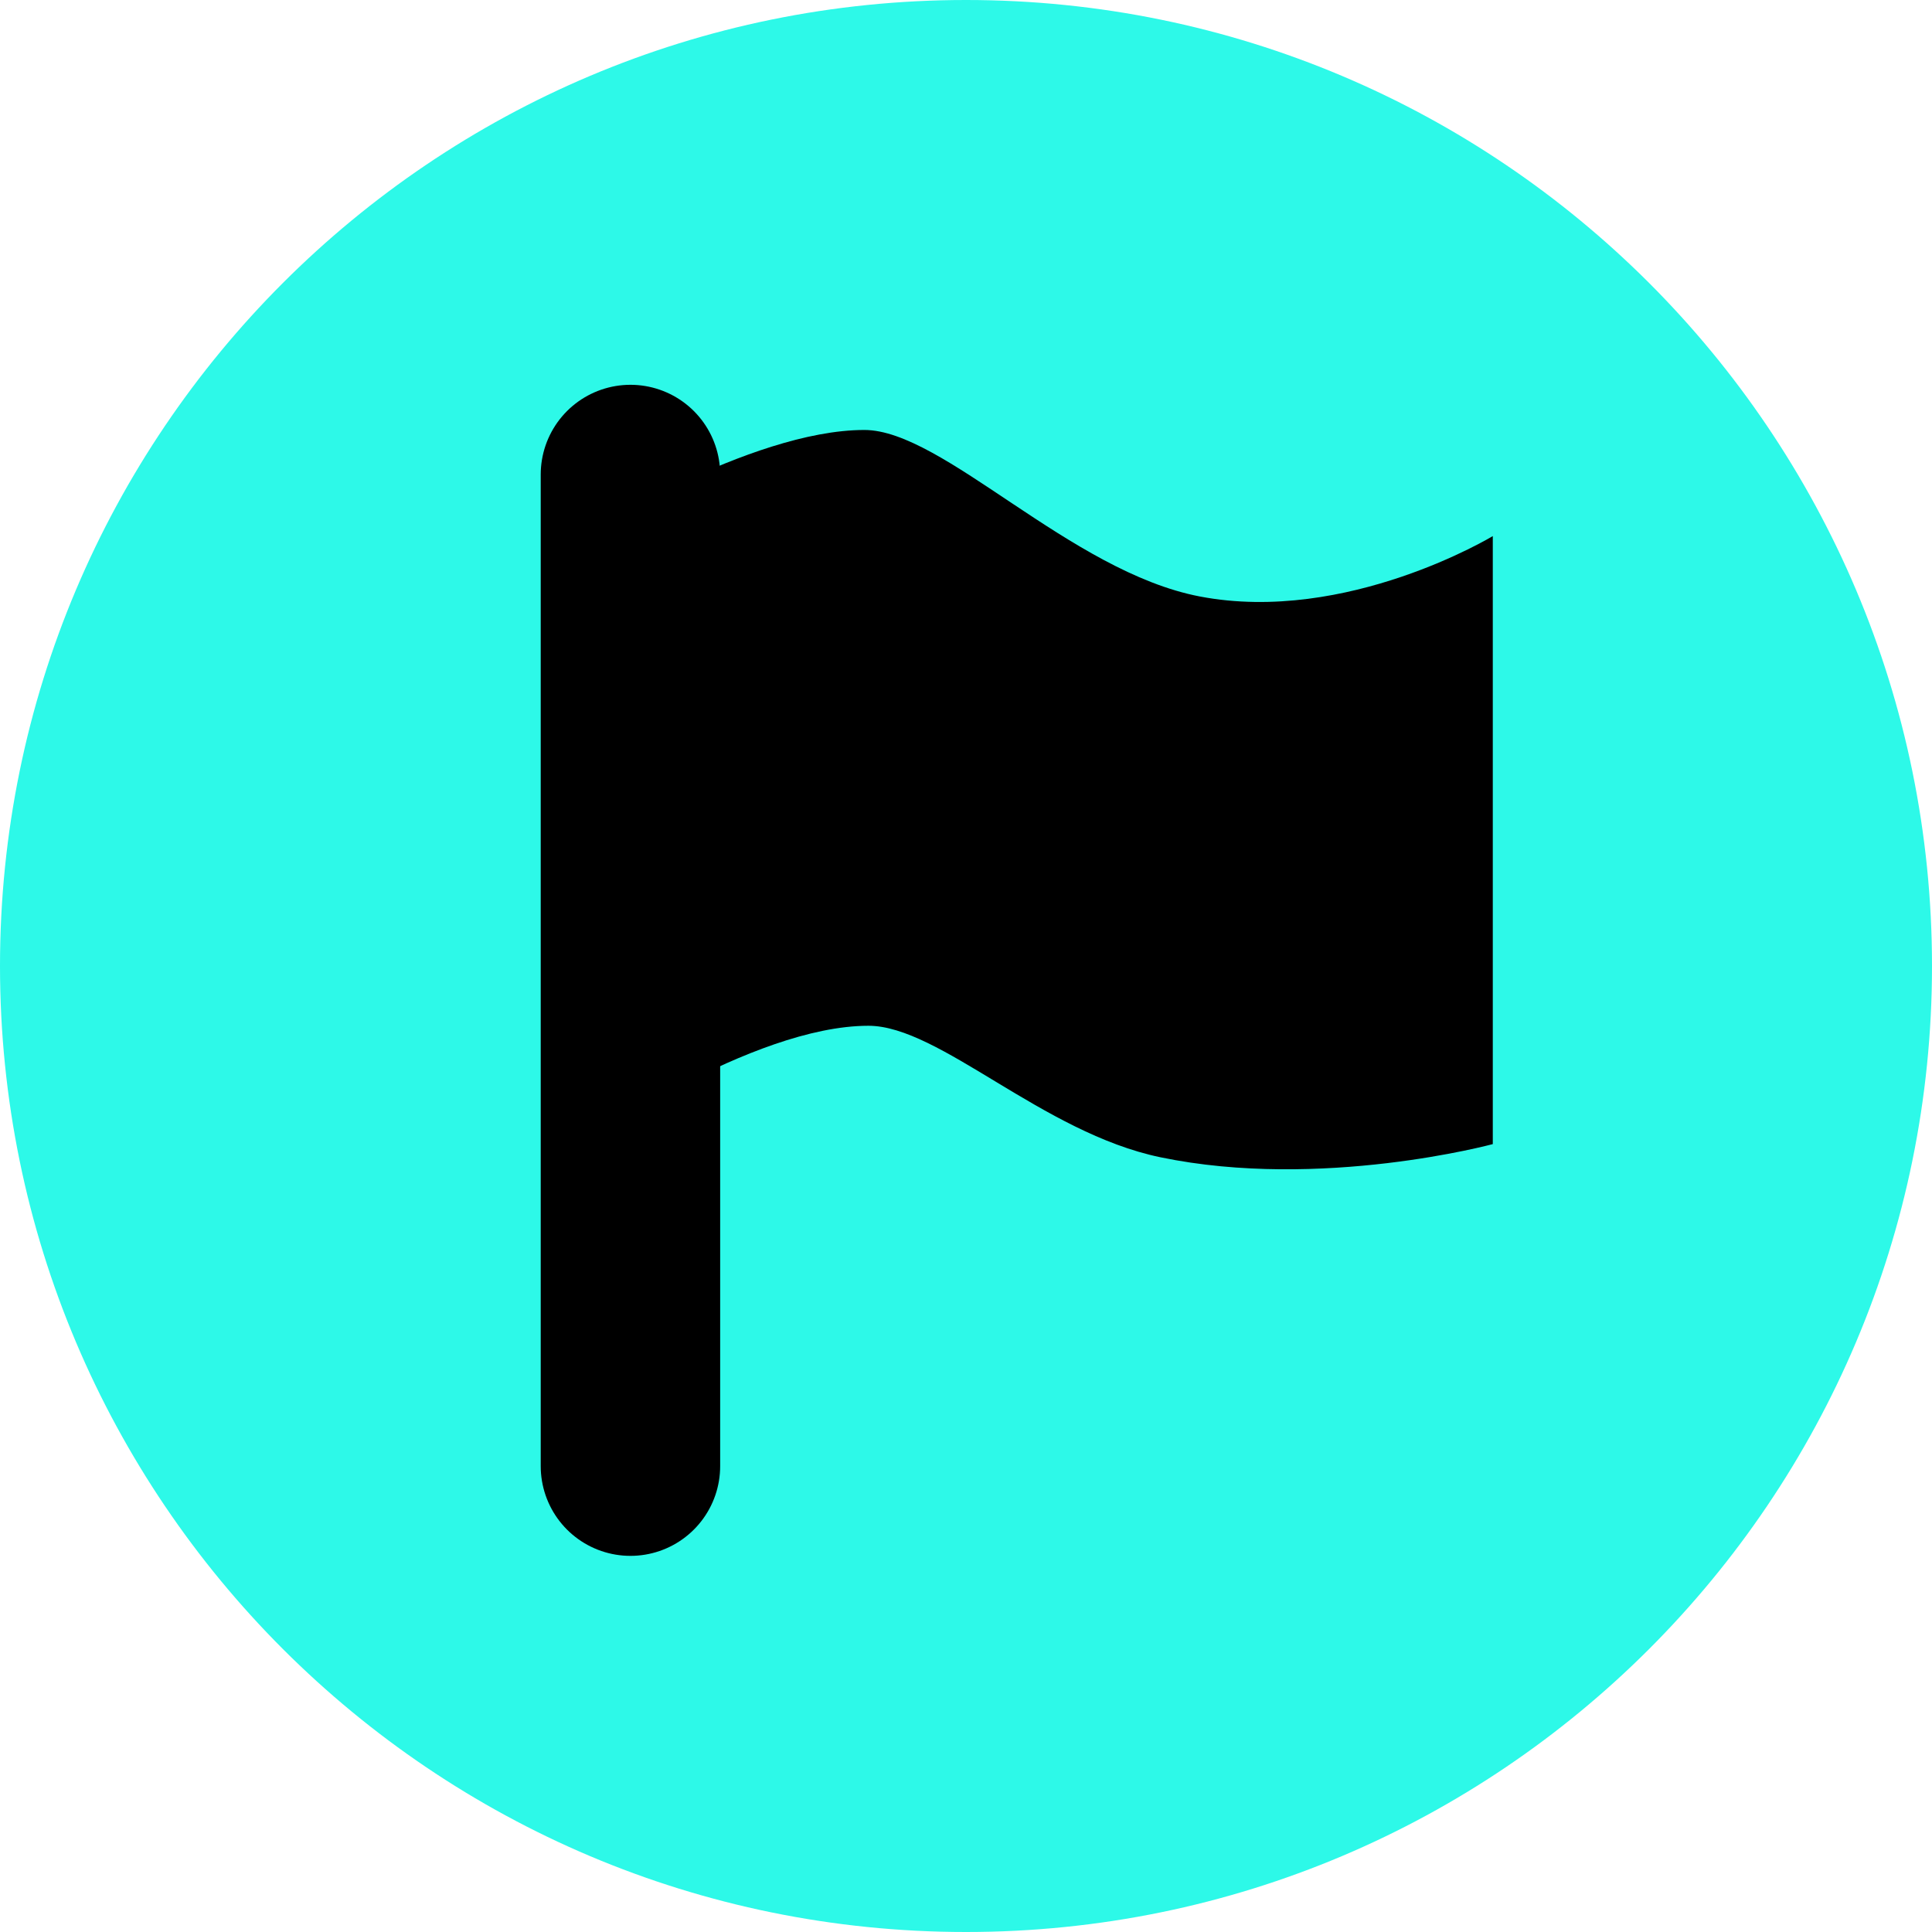 <svg version="1.1" xmlns="http://www.w3.org/2000/svg" xmlns:xlink="http://www.w3.org/1999/xlink" width="80.75" height="80.75" viewBox="0,0,80.75,80.75"><g transform="translate(-199.625,-139.625)"><g data-paper-data="{&quot;isPaintingLayer&quot;:true}" fill-rule="nonzero" stroke-linejoin="miter" stroke-miterlimit="10" stroke-dasharray="" stroke-dashoffset="0" style="mix-blend-mode: normal"><path d="M199.625,180c0,-22.299 18.076,-40.375 40.375,-40.375c22.299,0 40.375,18.076 40.375,40.375c0,22.299 -18.076,40.375 -40.375,40.375c-22.299,0 -40.375,-18.076 -40.375,-40.375z" fill="#2df9e8" stroke="none" stroke-width="NaN" stroke-linecap="butt"/><path d="M223.983,187.444v-25.413c0,0 6.973,-4.435 11.769,-4.435c3.293,0 8.598,5.923 14.025,6.96c6.137,1.172 12.241,-2.525 12.241,-2.525v25.413c0,0 -7.181,1.942 -13.888,0.551c-4.941,-1.025 -9.235,-5.497 -12.208,-5.497c-4.89,0 -11.939,4.946 -11.939,4.946z" fill="#000000" stroke="#d100ff" stroke-width="0" stroke-linecap="butt"/><path d="M225.975,159.458v41.446" fill="#00e05e" stroke="#000000" stroke-width="7.5" stroke-linecap="round"/></g></g></svg>